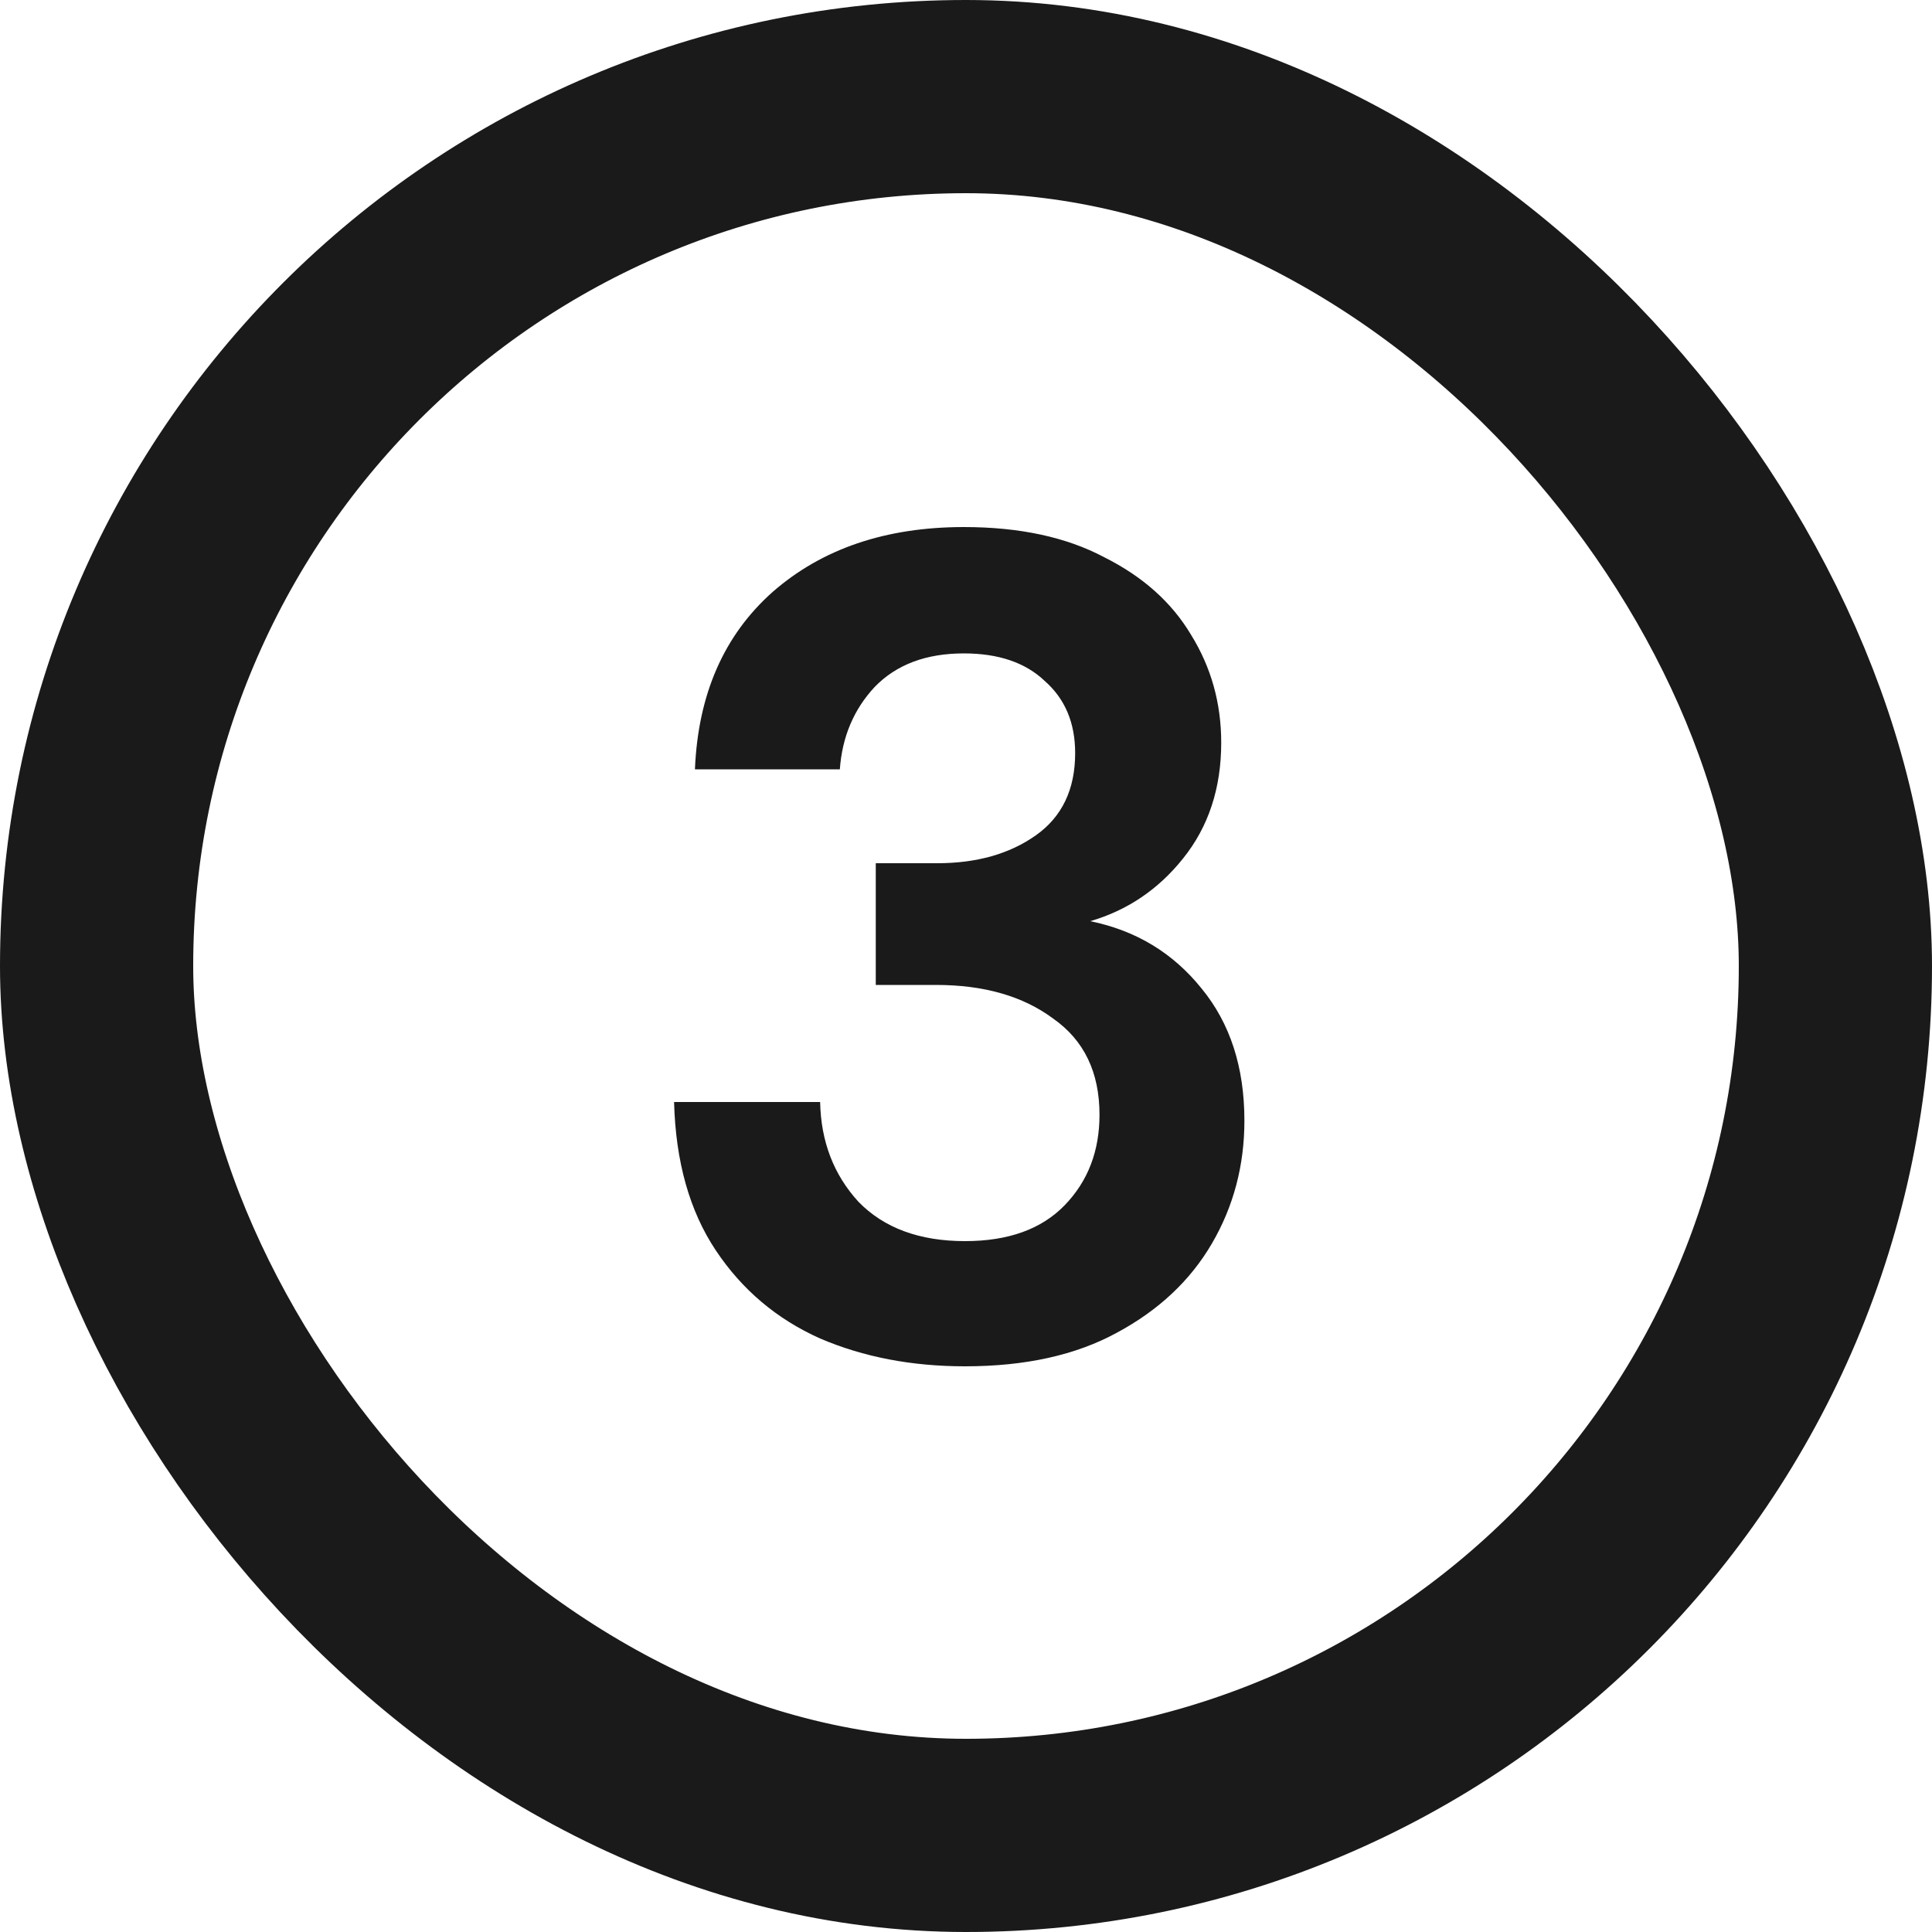 <svg width="40" height="40" viewBox="0 0 40 40" fill="none" xmlns="http://www.w3.org/2000/svg">
<rect x="2" y="2" width="36" height="36" rx="18" stroke="#1A1A1A" stroke-width="4"/>
<path d="M19.98 28.288C18.876 28.288 17.876 28.096 16.98 27.712C16.084 27.312 15.364 26.704 14.82 25.888C14.276 25.072 13.988 24.048 13.956 22.816H16.98C16.996 23.632 17.26 24.32 17.772 24.88C18.3 25.424 19.036 25.696 19.98 25.696C20.876 25.696 21.564 25.448 22.044 24.952C22.524 24.456 22.764 23.832 22.764 23.08C22.764 22.2 22.444 21.536 21.804 21.088C21.18 20.624 20.372 20.392 19.38 20.392H18.132V17.872H19.404C20.22 17.872 20.9 17.68 21.444 17.296C21.988 16.912 22.26 16.344 22.26 15.592C22.26 14.968 22.052 14.472 21.636 14.104C21.236 13.72 20.676 13.528 19.956 13.528C19.172 13.528 18.556 13.76 18.108 14.224C17.676 14.688 17.436 15.256 17.388 15.928H14.388C14.452 14.376 14.988 13.152 15.996 12.256C17.02 11.36 18.34 10.912 19.956 10.912C21.108 10.912 22.076 11.12 22.86 11.536C23.66 11.936 24.26 12.472 24.66 13.144C25.076 13.816 25.284 14.56 25.284 15.376C25.284 16.32 25.02 17.12 24.492 17.776C23.98 18.416 23.34 18.848 22.572 19.072C23.516 19.264 24.284 19.728 24.876 20.464C25.468 21.184 25.764 22.096 25.764 23.2C25.764 24.128 25.54 24.976 25.092 25.744C24.644 26.512 23.988 27.128 23.124 27.592C22.276 28.056 21.228 28.288 19.98 28.288Z" fill="#1A1A1A"/>
</svg>
